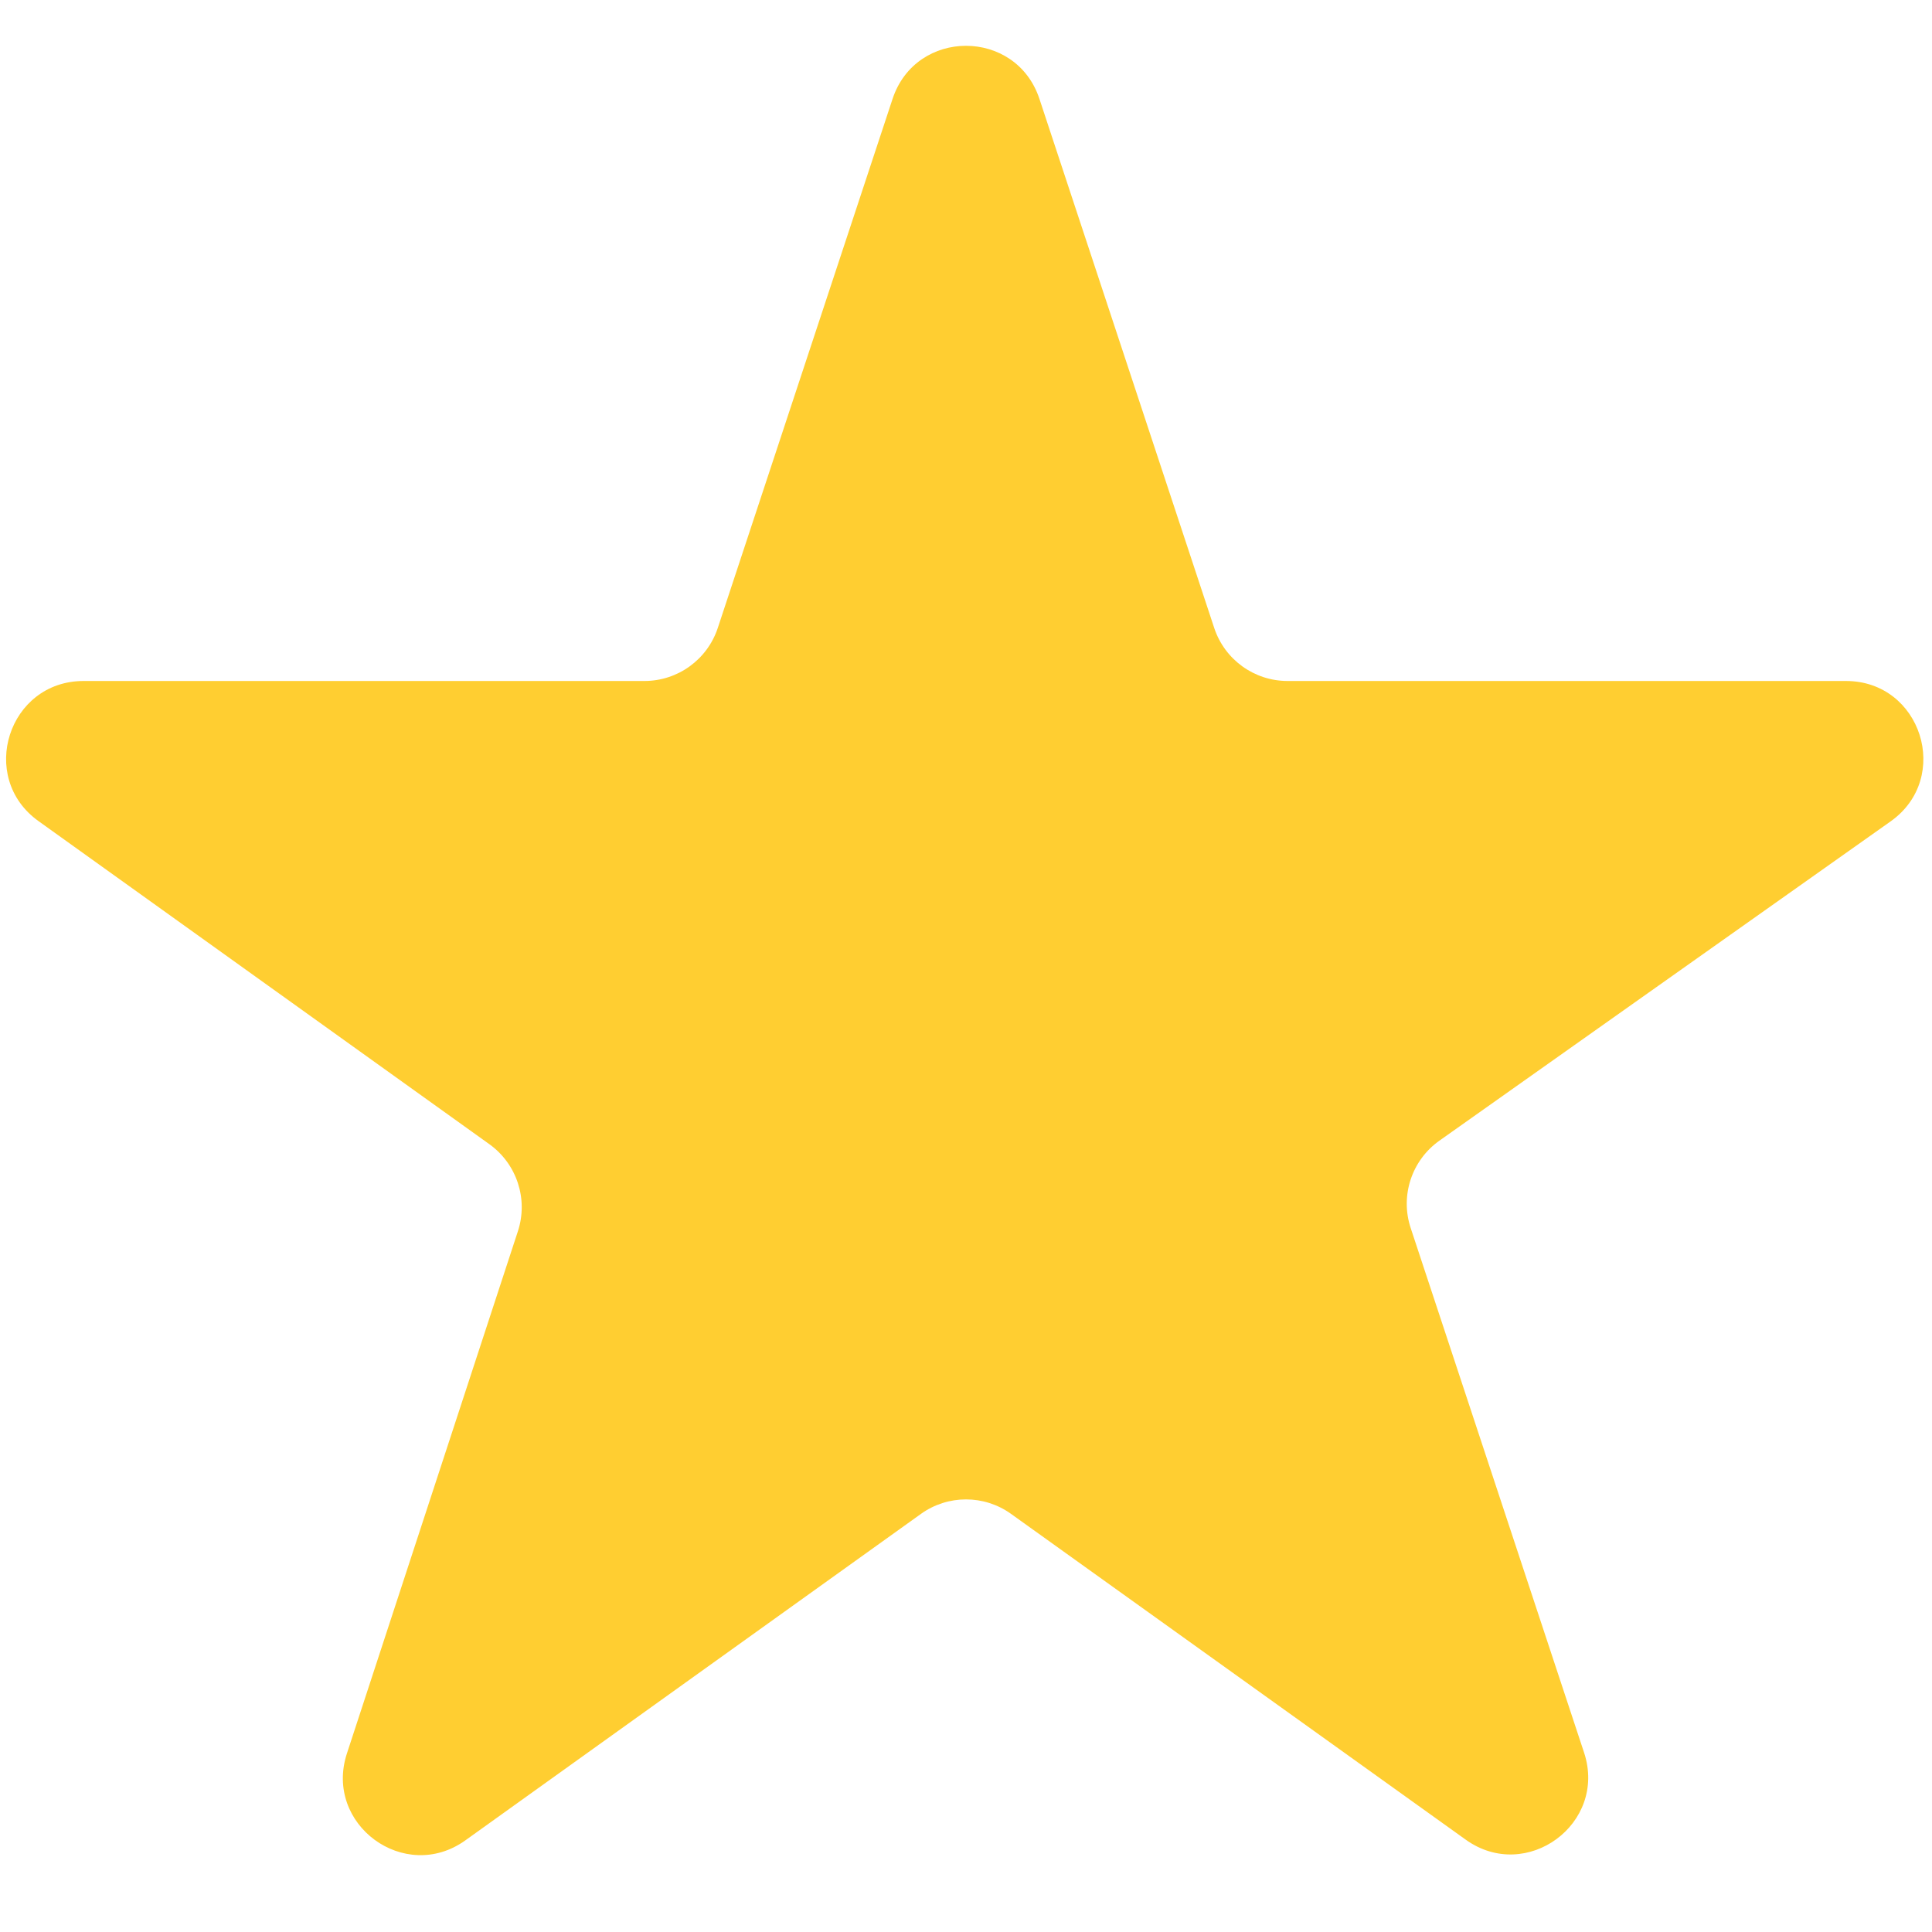<svg width="25" height="25" viewBox="0 0 25 25" fill="none" xmlns="http://www.w3.org/2000/svg">
<path d="M24.464 10.629C25.26 10.066 24.862 8.812 23.887 8.812H16.662C16.23 8.812 15.848 8.536 15.712 8.126L13.45 1.279C13.147 0.364 11.853 0.364 11.55 1.279L9.288 8.126C9.152 8.536 8.77 8.812 8.338 8.812H1.081C0.109 8.812 -0.292 10.059 0.498 10.625L6.334 14.807C6.688 15.062 6.837 15.516 6.702 15.931L4.489 22.69C4.189 23.609 5.237 24.377 6.022 23.814L11.918 19.589C12.266 19.34 12.734 19.34 13.082 19.589L18.966 23.805C19.752 24.369 20.801 23.598 20.498 22.679L18.254 15.89C18.116 15.473 18.267 15.014 18.626 14.76L24.464 10.629Z" fill="#FFCE31"/>
</svg>
